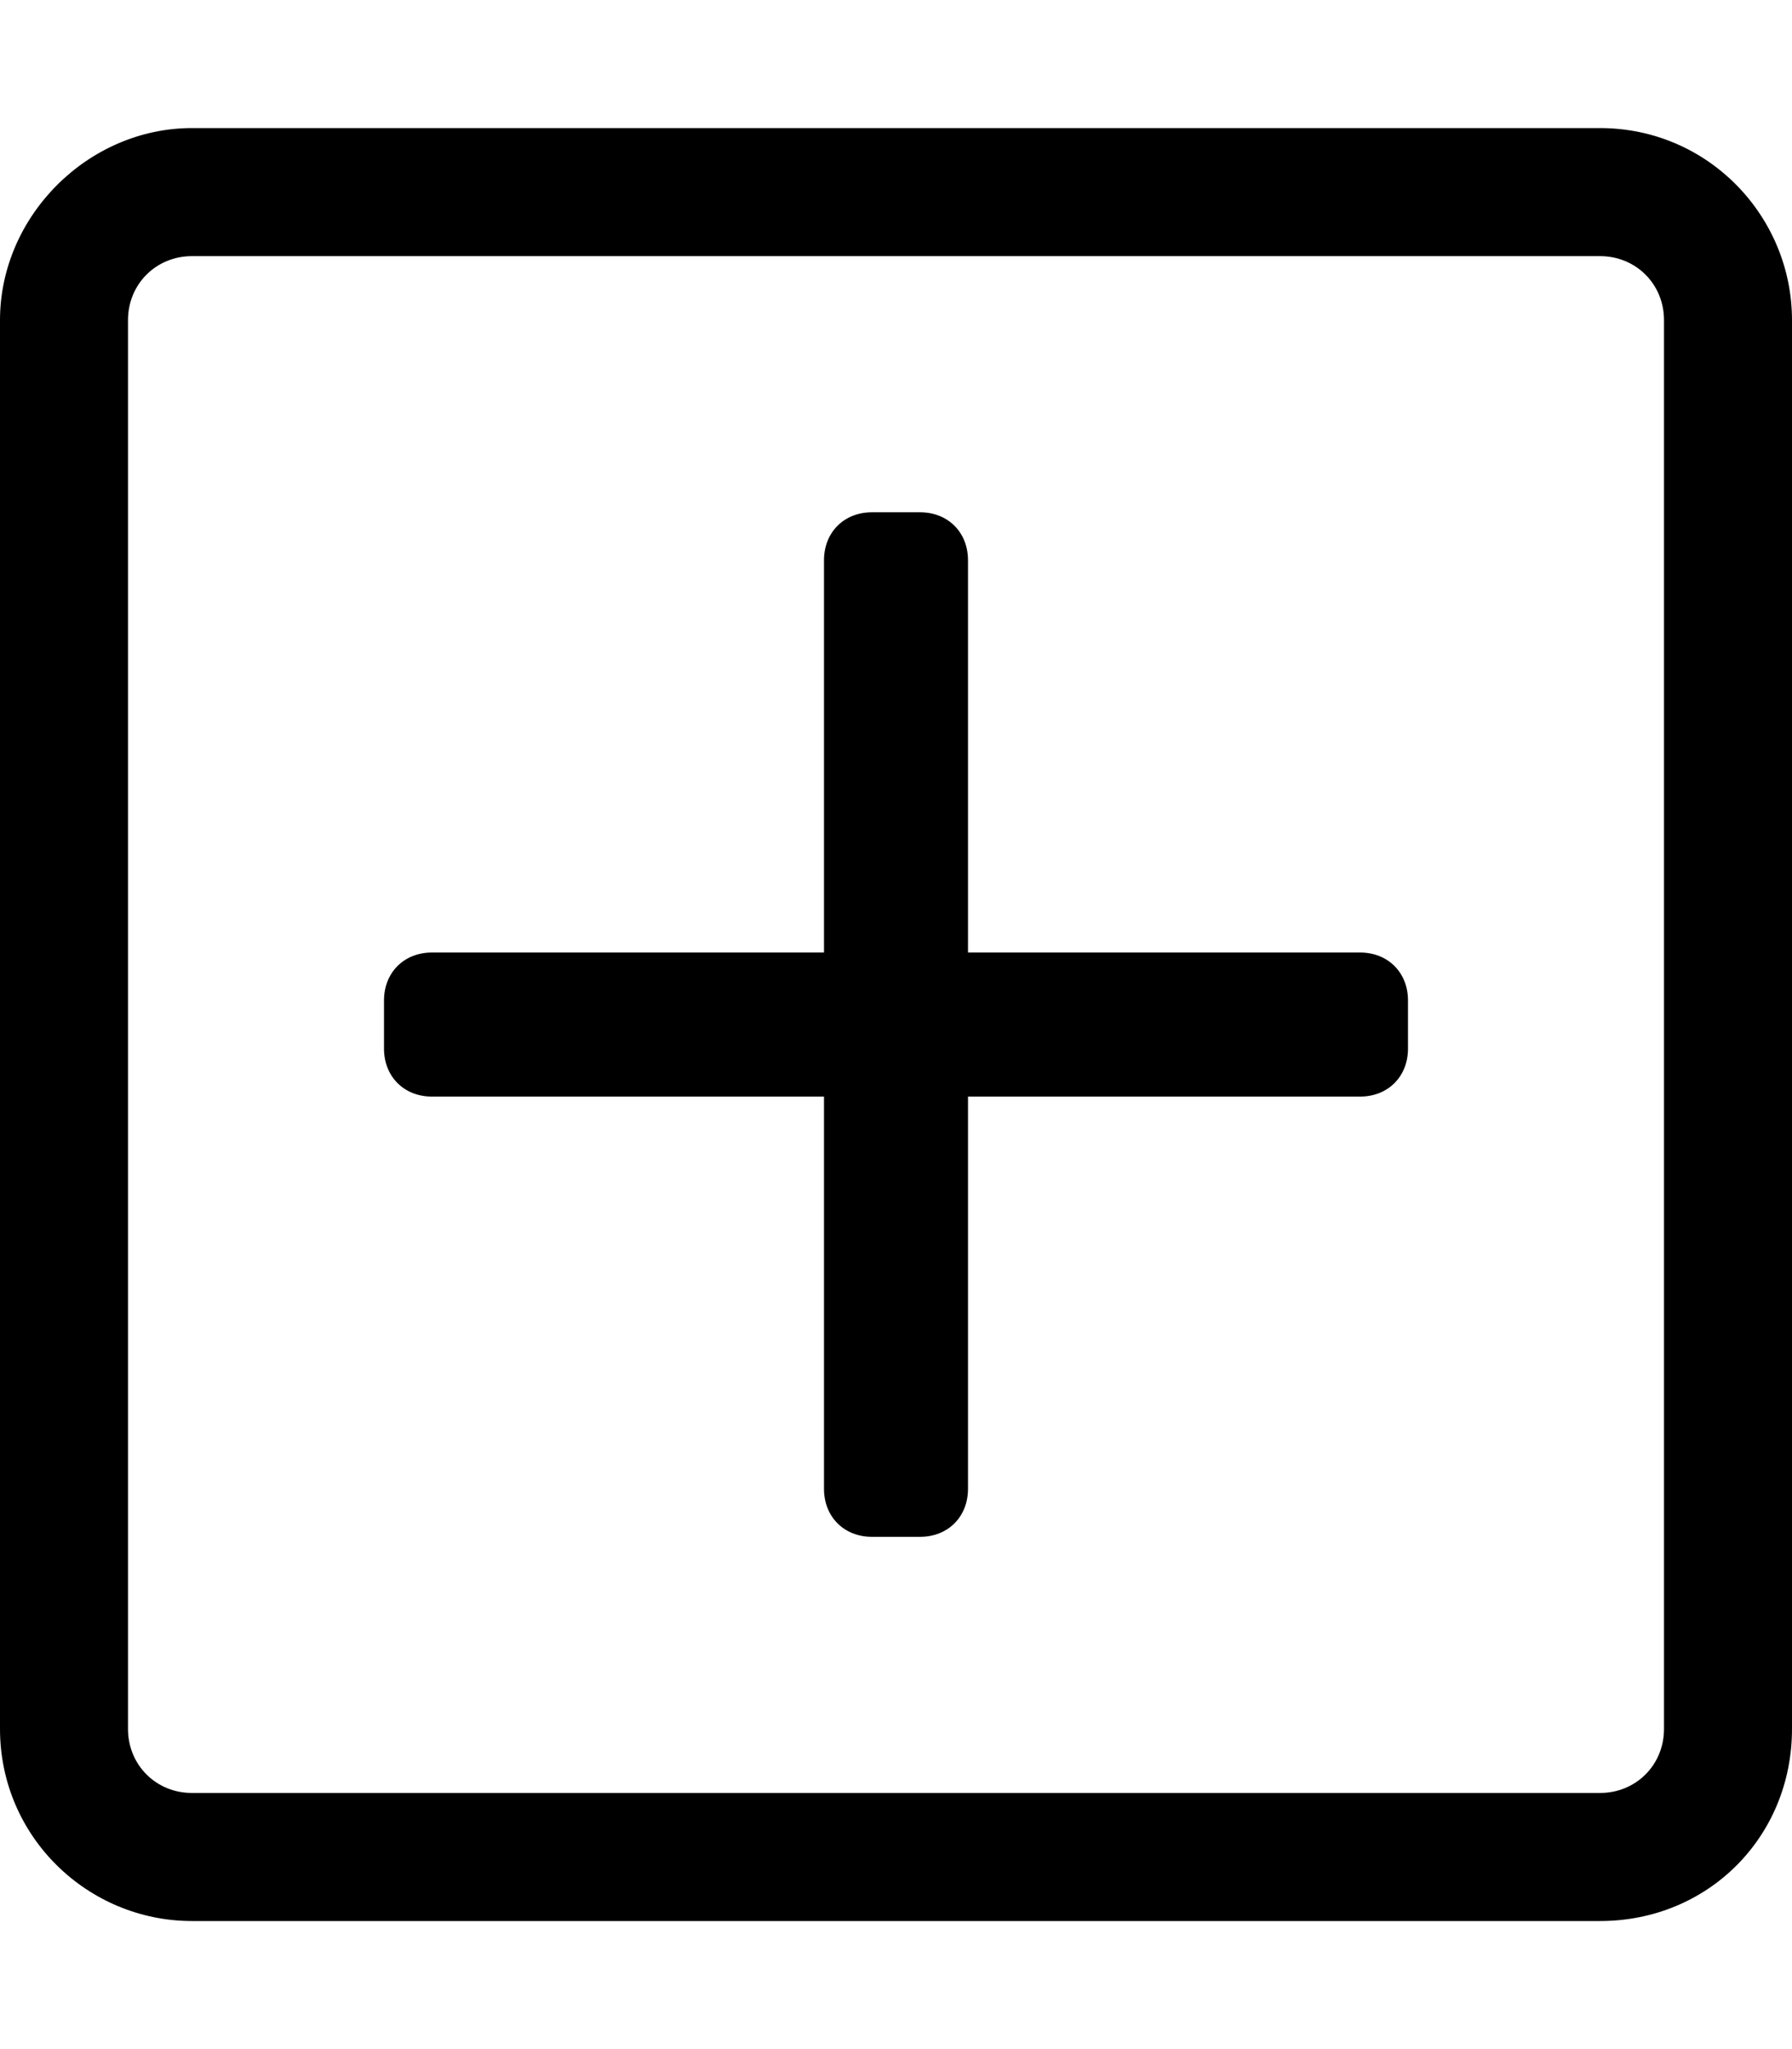 <svg xmlns="http://www.w3.org/2000/svg" viewBox="0 0 448 512">
  <path fill="currentColor" d="M400 64c9 0 16 7 16 16v352c0 9-7 16-16 16H48c-9 0-16-7-16-16V80c0-9 7-16 16-16h352m0-32H48C22 32 0 54 0 80v352c0 27 22 48 48 48h352c27 0 48-21 48-48V80c0-26-21-48-48-48zm-60 206h-98v-98c0-7-5-12-12-12h-12c-7 0-12 5-12 12v98h-98c-7 0-12 5-12 12v12c0 7 5 12 12 12h98v98c0 7 5 12 12 12h12c7 0 12-5 12-12v-98h98c7 0 12-5 12-12v-12c0-7-5-12-12-12z"/>
</svg>